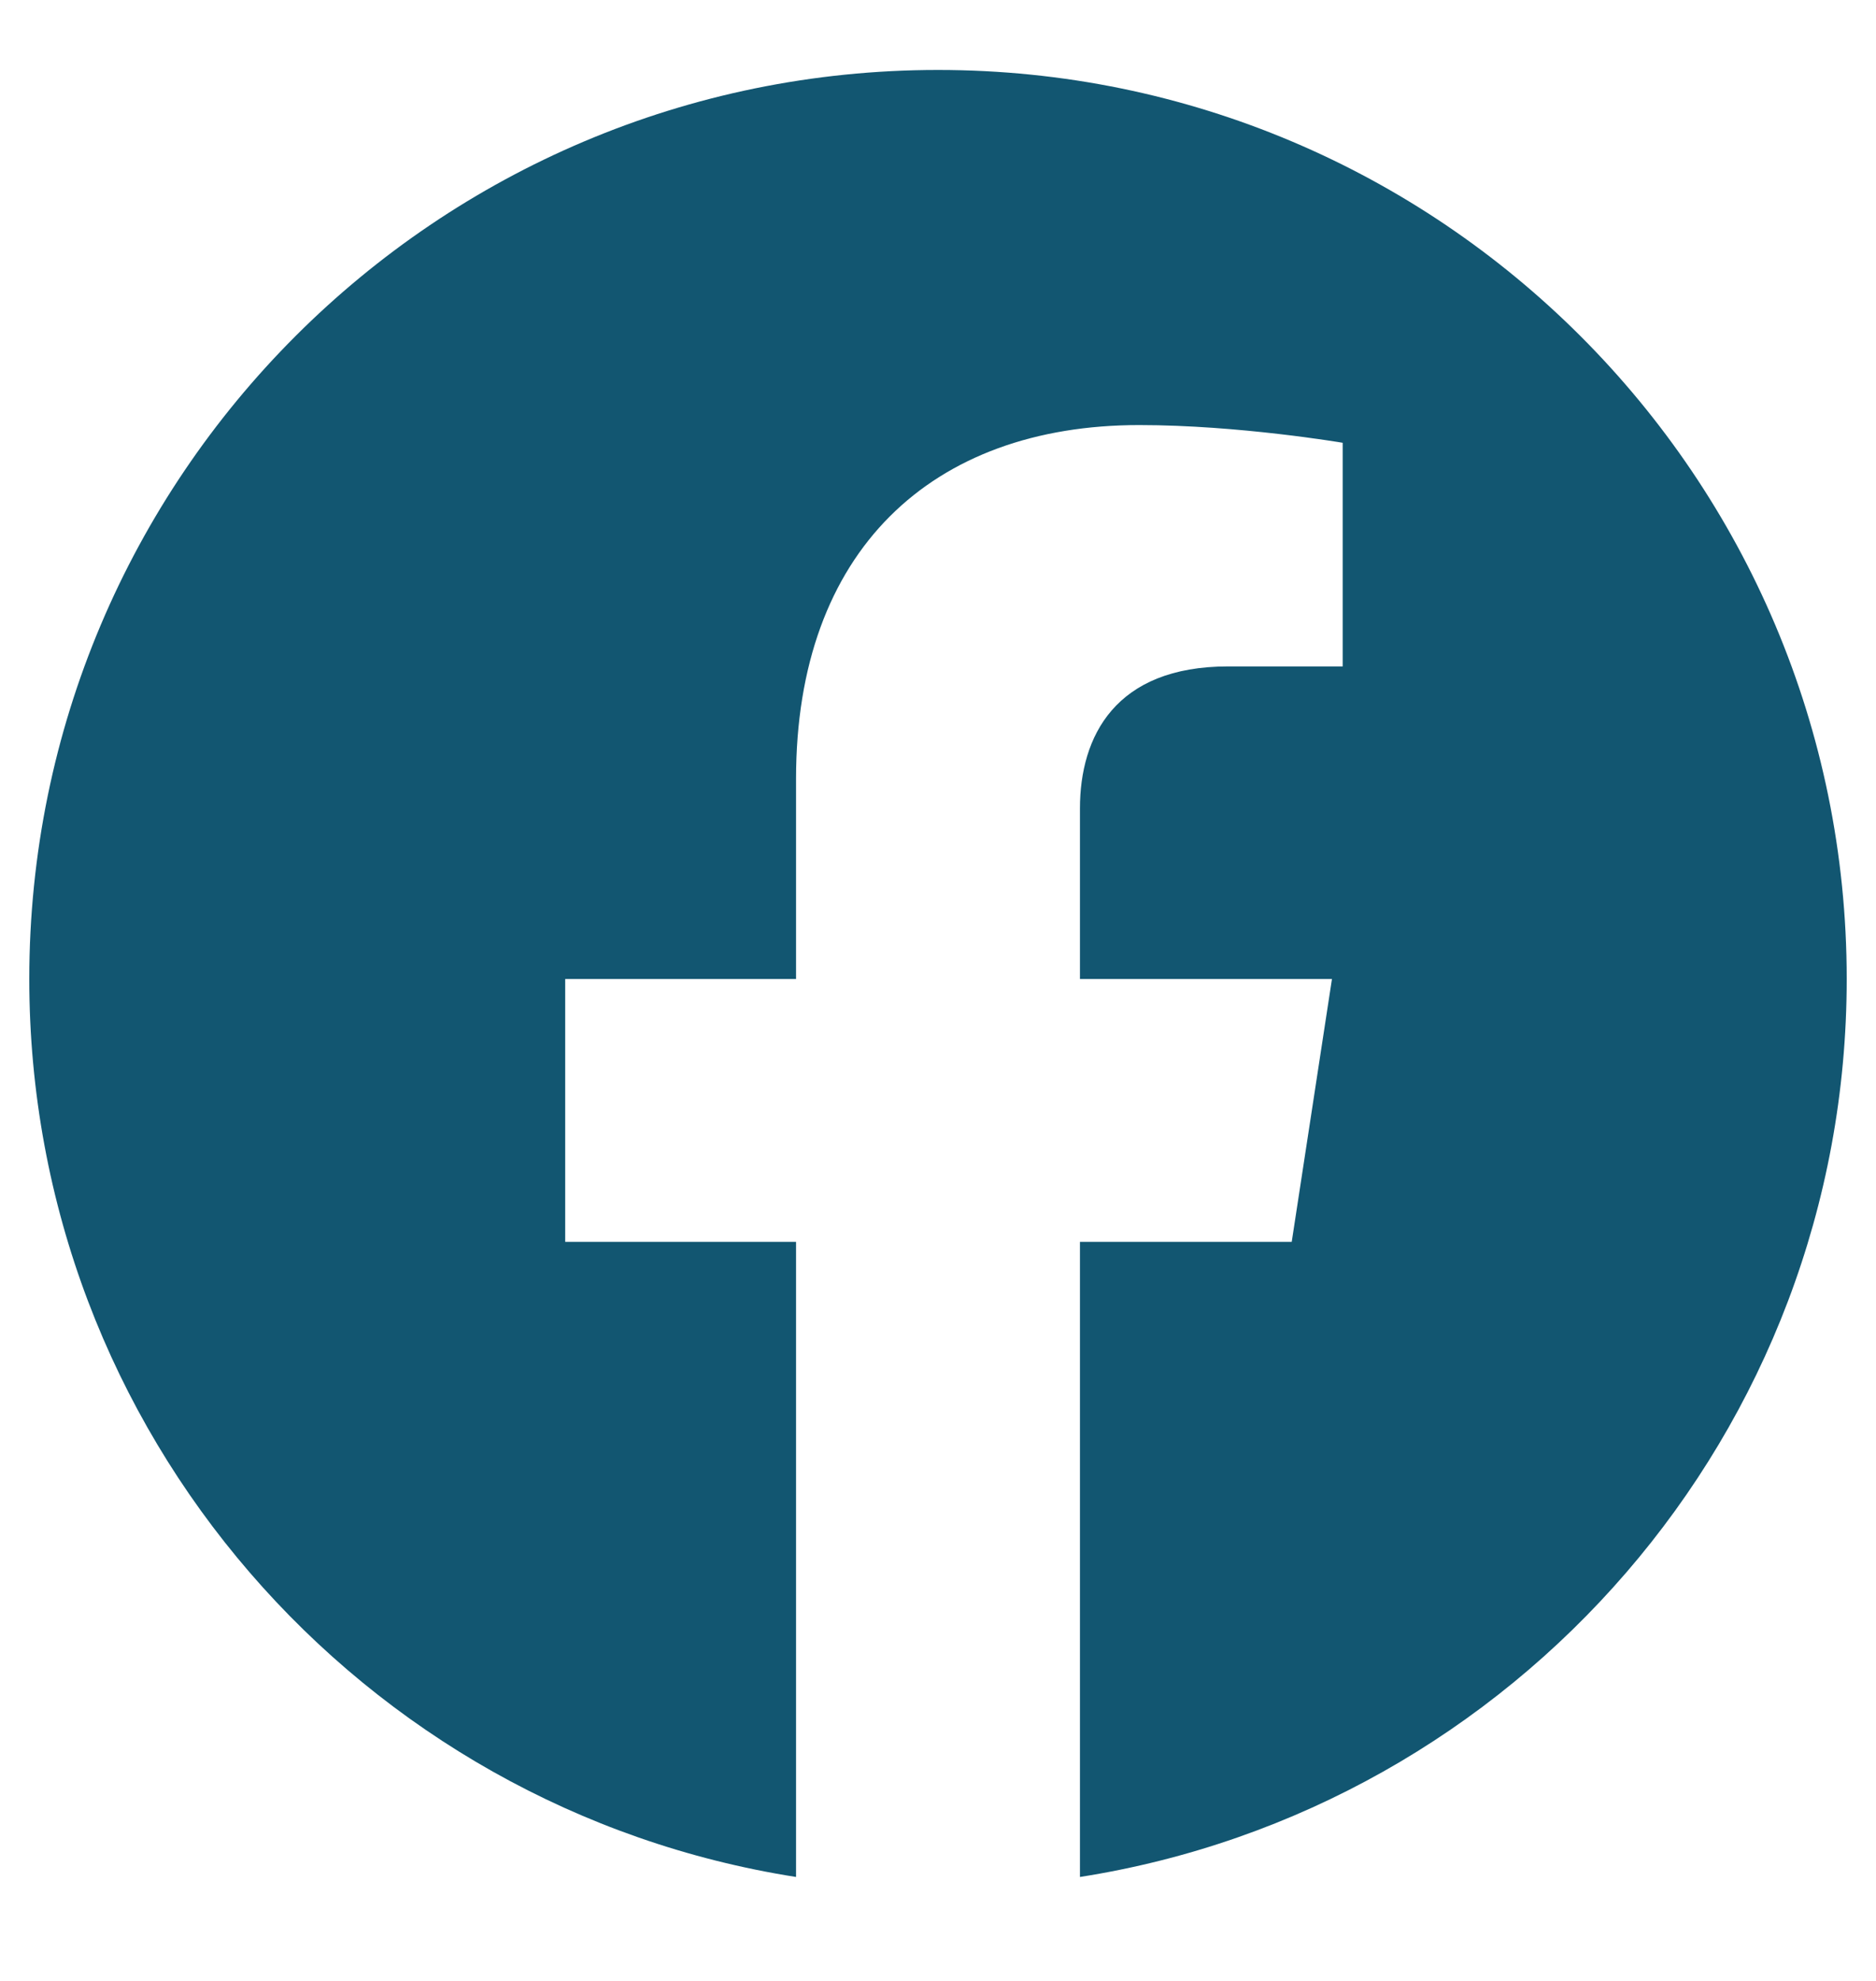 <svg width="18" height="19" viewBox="0 0 18 19" fill="none" xmlns="http://www.w3.org/2000/svg">
<path d="M17.719 9.39C17.719 4.574 13.816 0.671 9 0.671C4.184 0.671 0.281 4.574 0.281 9.39C0.281 13.742 3.47 17.349 7.638 18.003V11.911H5.423V9.39H7.638V7.469C7.638 5.284 8.938 4.077 10.931 4.077C11.885 4.077 12.883 4.247 12.883 4.247V6.392H11.783C10.7 6.392 10.362 7.064 10.362 7.754V9.39H12.78L12.394 11.911H10.362V18.003C14.53 17.349 17.719 13.742 17.719 9.39Z" fill="#125671"/>
</svg>
